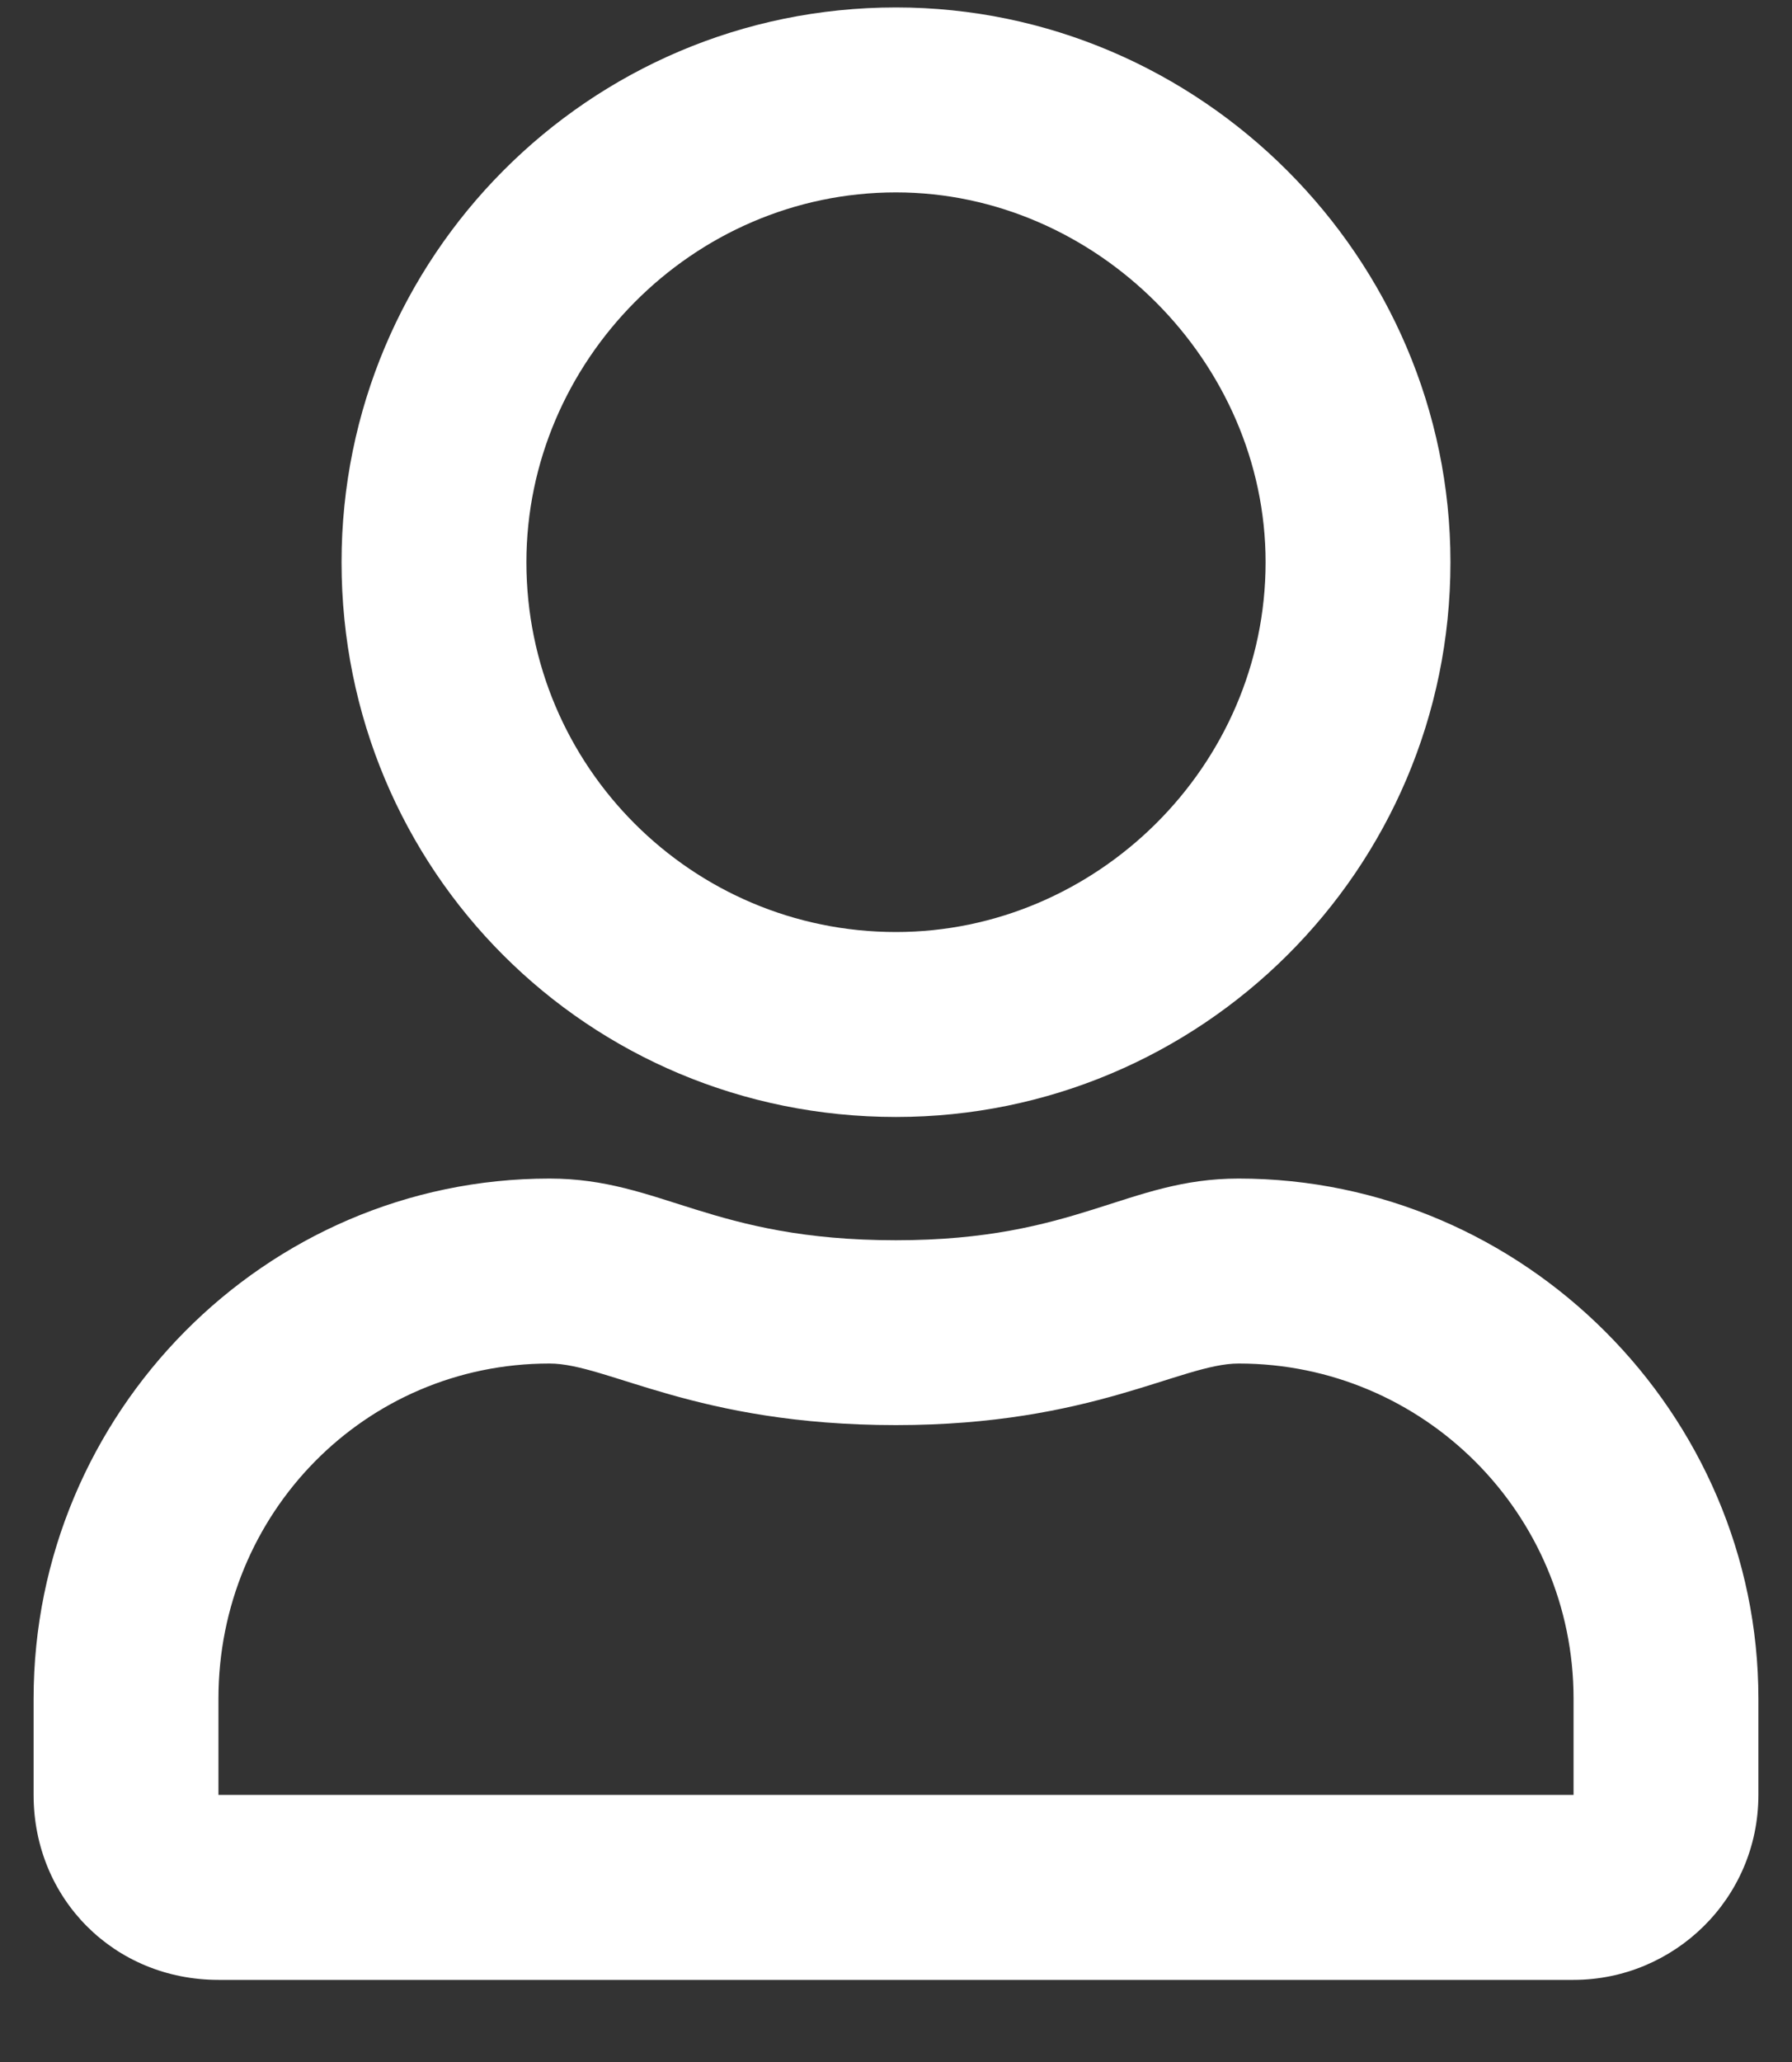 <svg width="20" height="23" viewBox="0 0 20 23" fill="none" xmlns="http://www.w3.org/2000/svg">
<rect x="0" y="0" width="20" height="23" fill="#333333" stroke="none"/>
<path d="M13.824 13.146C12.578 13.146 12.02 13.834 10 13.834C7.938 13.834 7.379 13.146 6.133 13.146C2.953 13.146 0.375 15.767 0.375 18.947V20.021C0.375 21.181 1.277 22.084 2.438 22.084H17.562C18.68 22.084 19.625 21.181 19.625 20.021V18.947C19.625 15.767 17.004 13.146 13.824 13.146ZM17.562 20.021H2.438V18.947C2.438 16.884 4.07 15.209 6.133 15.209C6.777 15.209 7.766 15.896 10 15.896C12.191 15.896 13.18 15.209 13.824 15.209C15.887 15.209 17.562 16.884 17.562 18.947V20.021ZM10 12.459C13.395 12.459 16.188 9.709 16.188 6.271C16.188 2.876 13.395 0.083 10 0.083C6.562 0.083 3.812 2.876 3.812 6.271C3.812 9.709 6.562 12.459 10 12.459ZM10 2.146C12.234 2.146 14.125 4.037 14.125 6.271C14.125 8.548 12.234 10.396 10 10.396C7.723 10.396 5.875 8.548 5.875 6.271C5.875 4.037 7.723 2.146 10 2.146Z" fill="white"/>
</svg>
